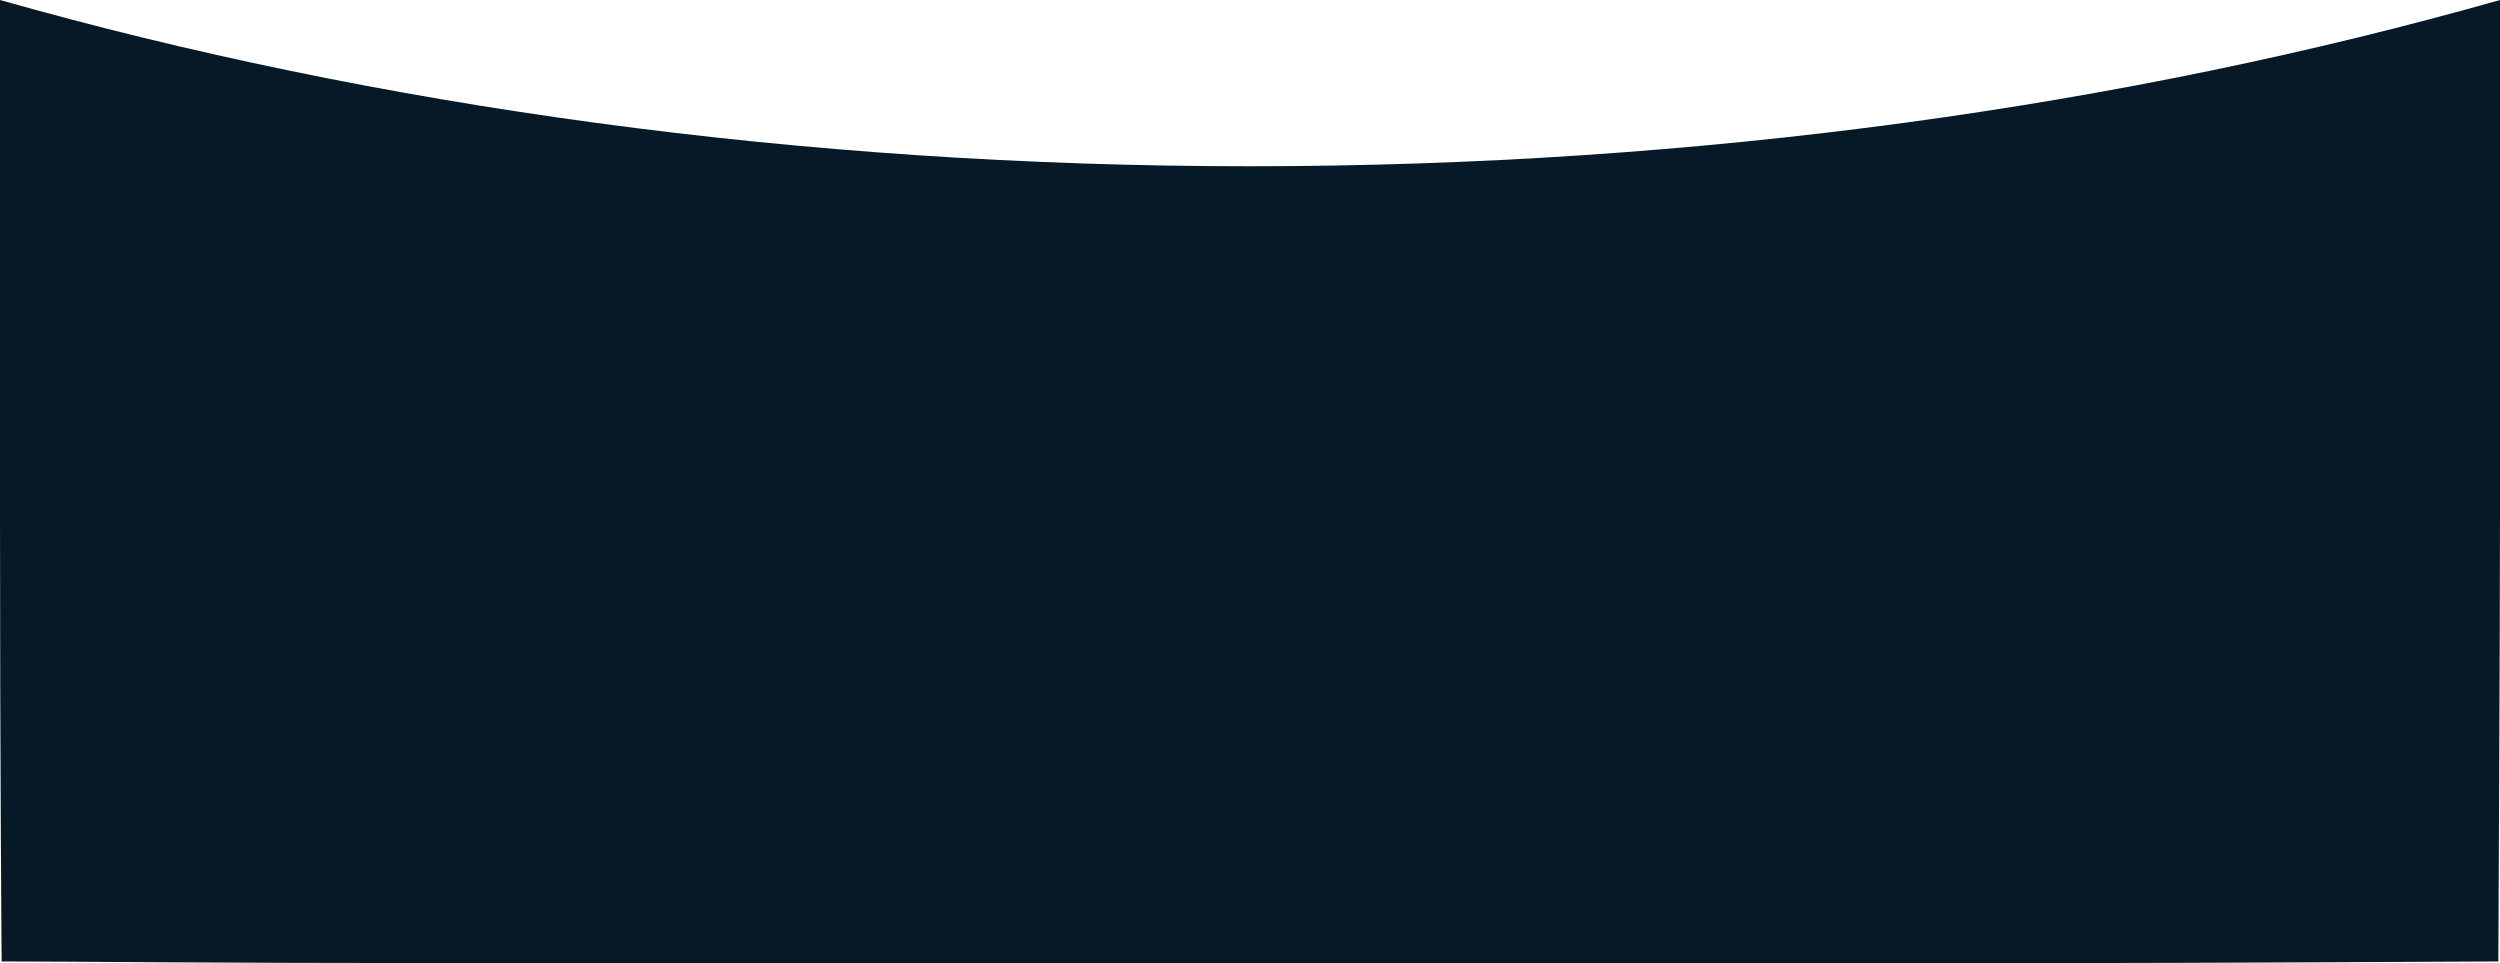 <svg xmlns="http://www.w3.org/2000/svg" viewBox="0 0 909 350.19"><defs><style>.cls-1{fill:#071927;}</style></defs><g id="Layer_2" data-name="Layer 2"><g id="Layer_1-2" data-name="Layer 1"><path class="cls-1" d="M454.5,60.45C618.18,60.45,772.71,38.63,909,0V186.8c0,41.09-.6,162.78-.6,162.78s-113.66.61-162.79.61H163.39c-85.76,0-138.44-.61-162.79-.61,0,0-.6-71.51-.6-162.78V0C136.29,38.63,290.82,60.45,454.5,60.45Z"/></g></g></svg>